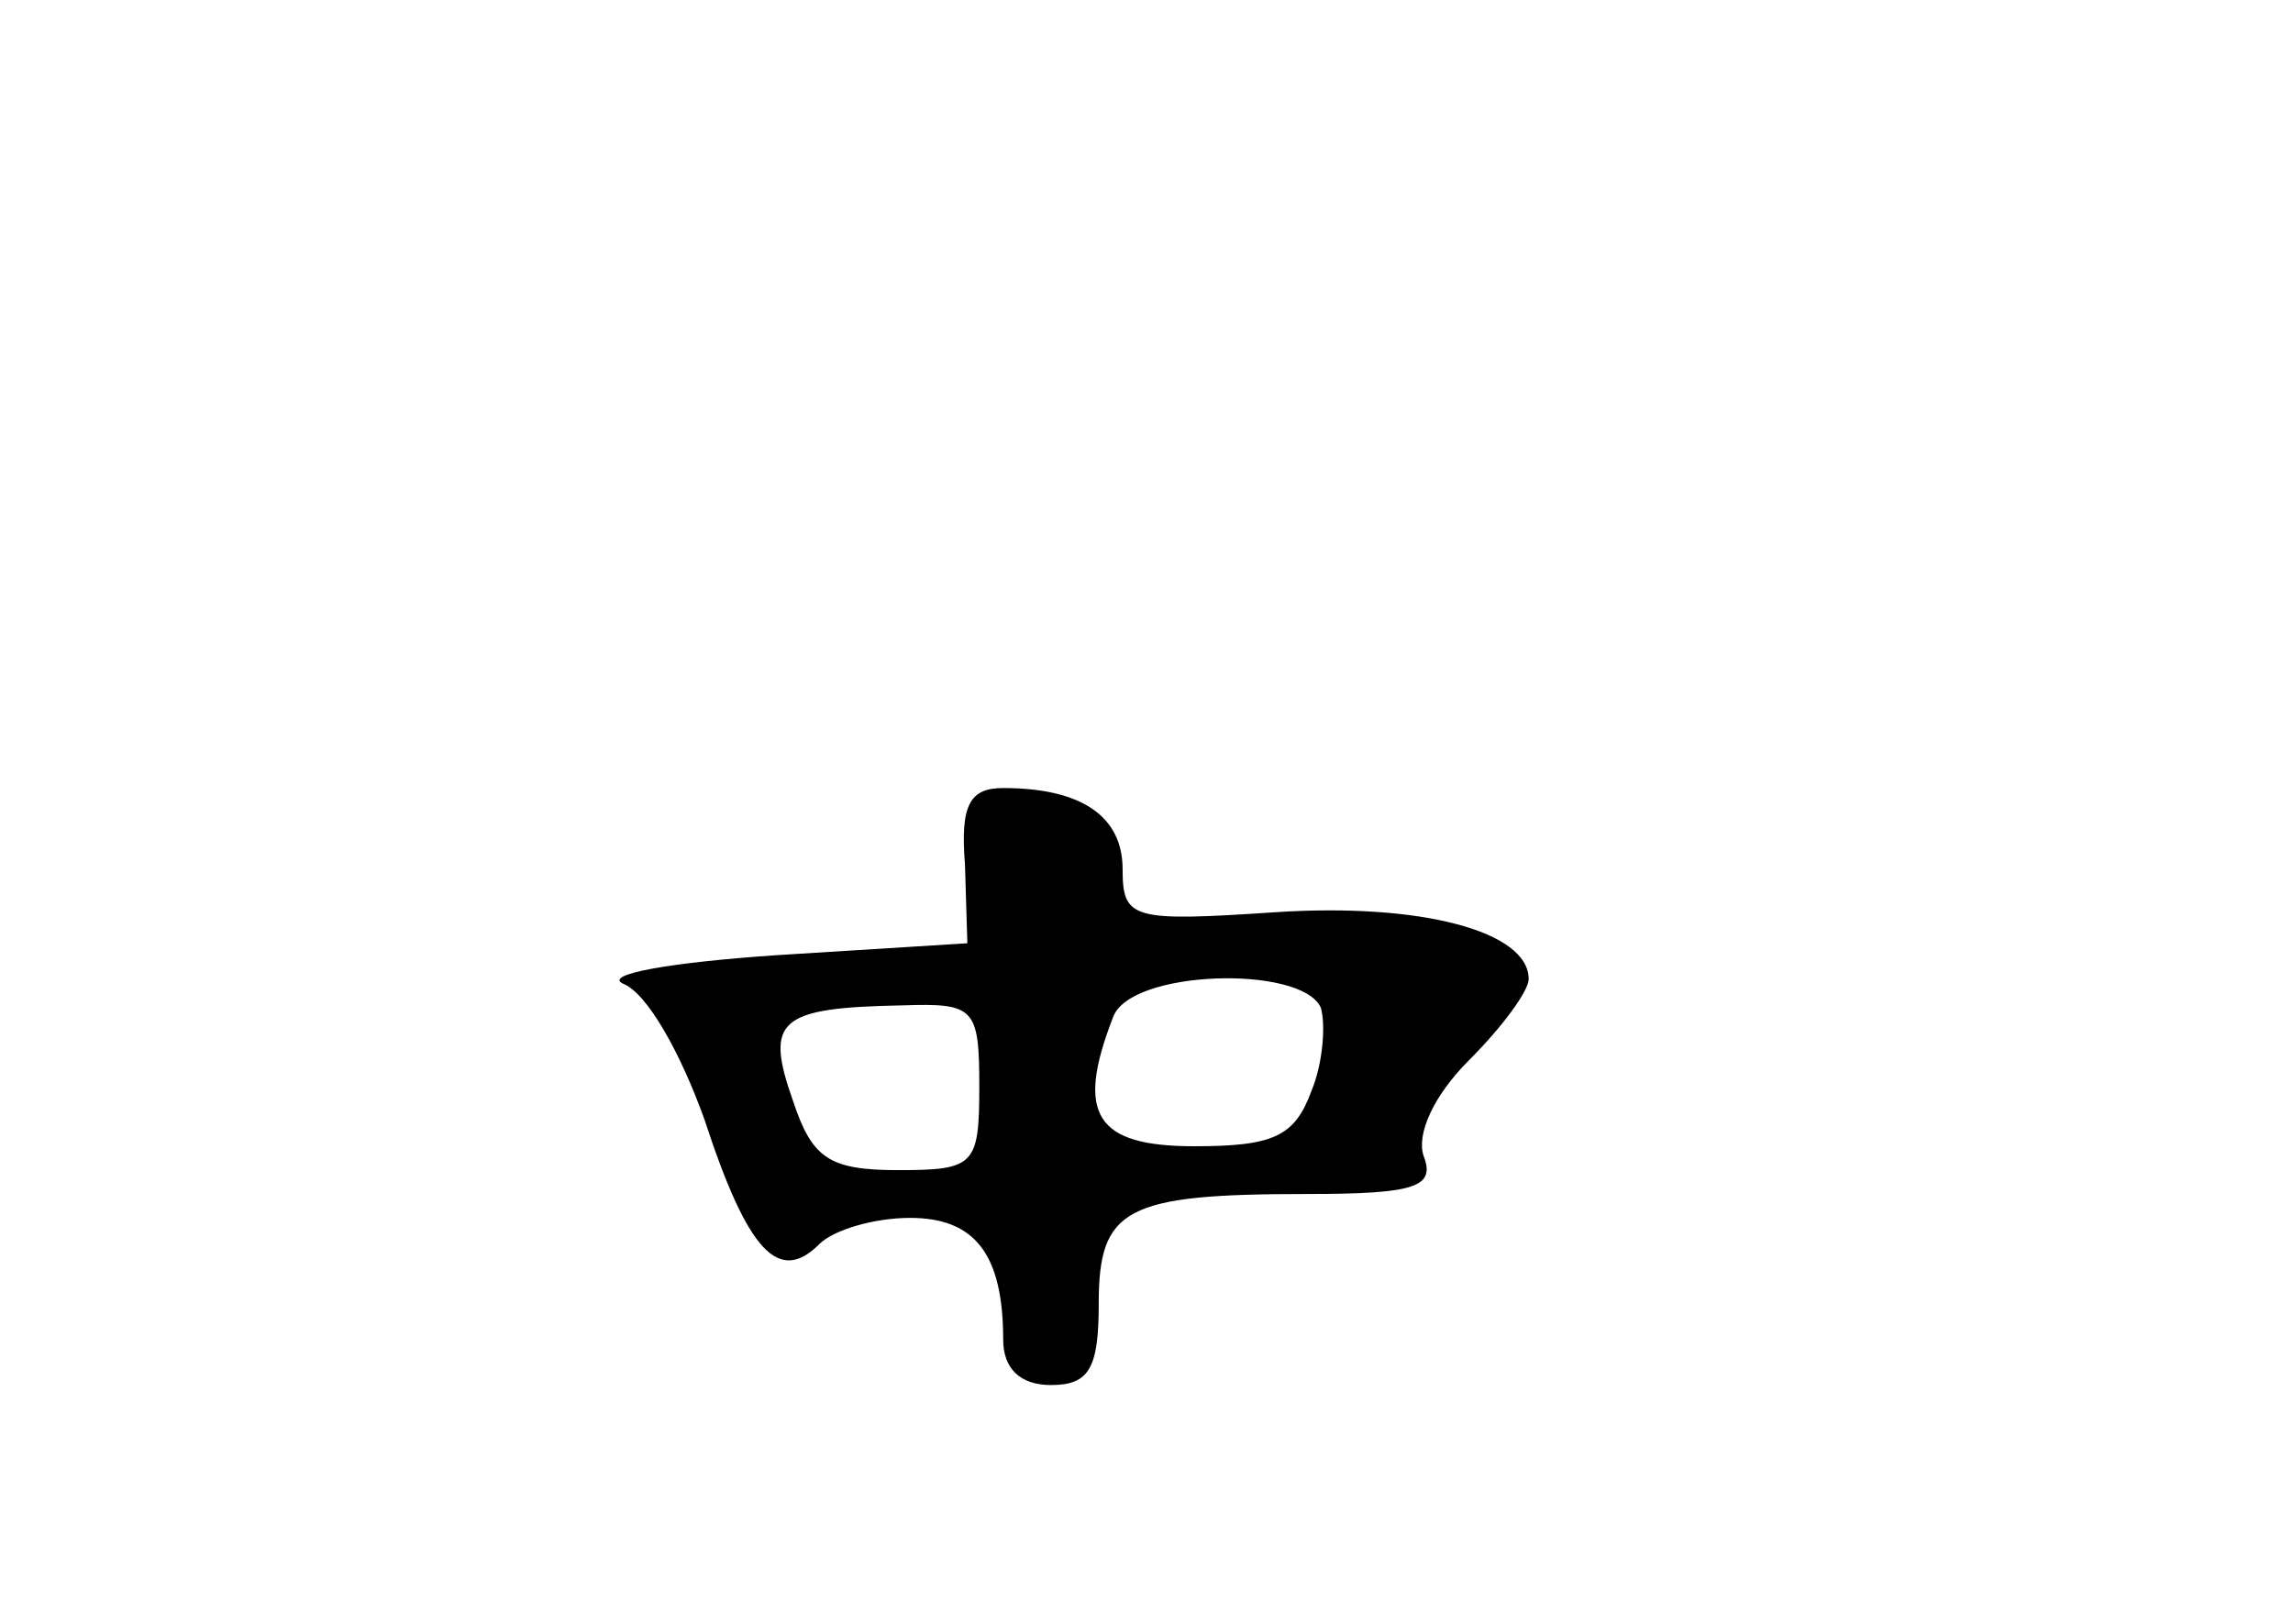 <?xml version="1.0" standalone="no"?>
<!DOCTYPE svg PUBLIC "-//W3C//DTD SVG 20010904//EN"
 "http://www.w3.org/TR/2001/REC-SVG-20010904/DTD/svg10.dtd">
<svg version="1.0" xmlns="http://www.w3.org/2000/svg"
 width="96pt" height="68pt" viewBox="0 0 96 68"
 preserveAspectRatio="xMidYMid meet">
<g transform="translate(0,68) scale(0.1,-0.1)"
fill="#000000" stroke="none">
<path d="M404 318 l1 -33 -80 -5 c-44 -3 -73 -8 -64 -12 10 -4 24 -29 34 -57
18 -55 31 -69 48 -52 6 6 23 11 38 11 27 0 39 -15 39 -51 0 -12 7 -19 20 -19
16 0 20 7 20 34 0 40 11 46 87 46 46 0 54 3 49 16 -3 9 4 25 19 40 14 14 25
29 25 34 0 20 -45 32 -106 28 -60 -4 -64 -3 -64 18 0 22 -17 34 -50 34 -14 0
-18 -7 -16 -32z m149 -60 c2 -7 1 -23 -4 -35 -7 -19 -16 -23 -49 -23 -41 0
-50 13 -34 54 7 20 79 22 87 4z m-143 -33 c0 -33 -2 -35 -34 -35 -29 0 -36 5
-44 29 -12 34 -6 39 46 40 30 1 32 -1 32 -34z"/>
</g>
</svg>
